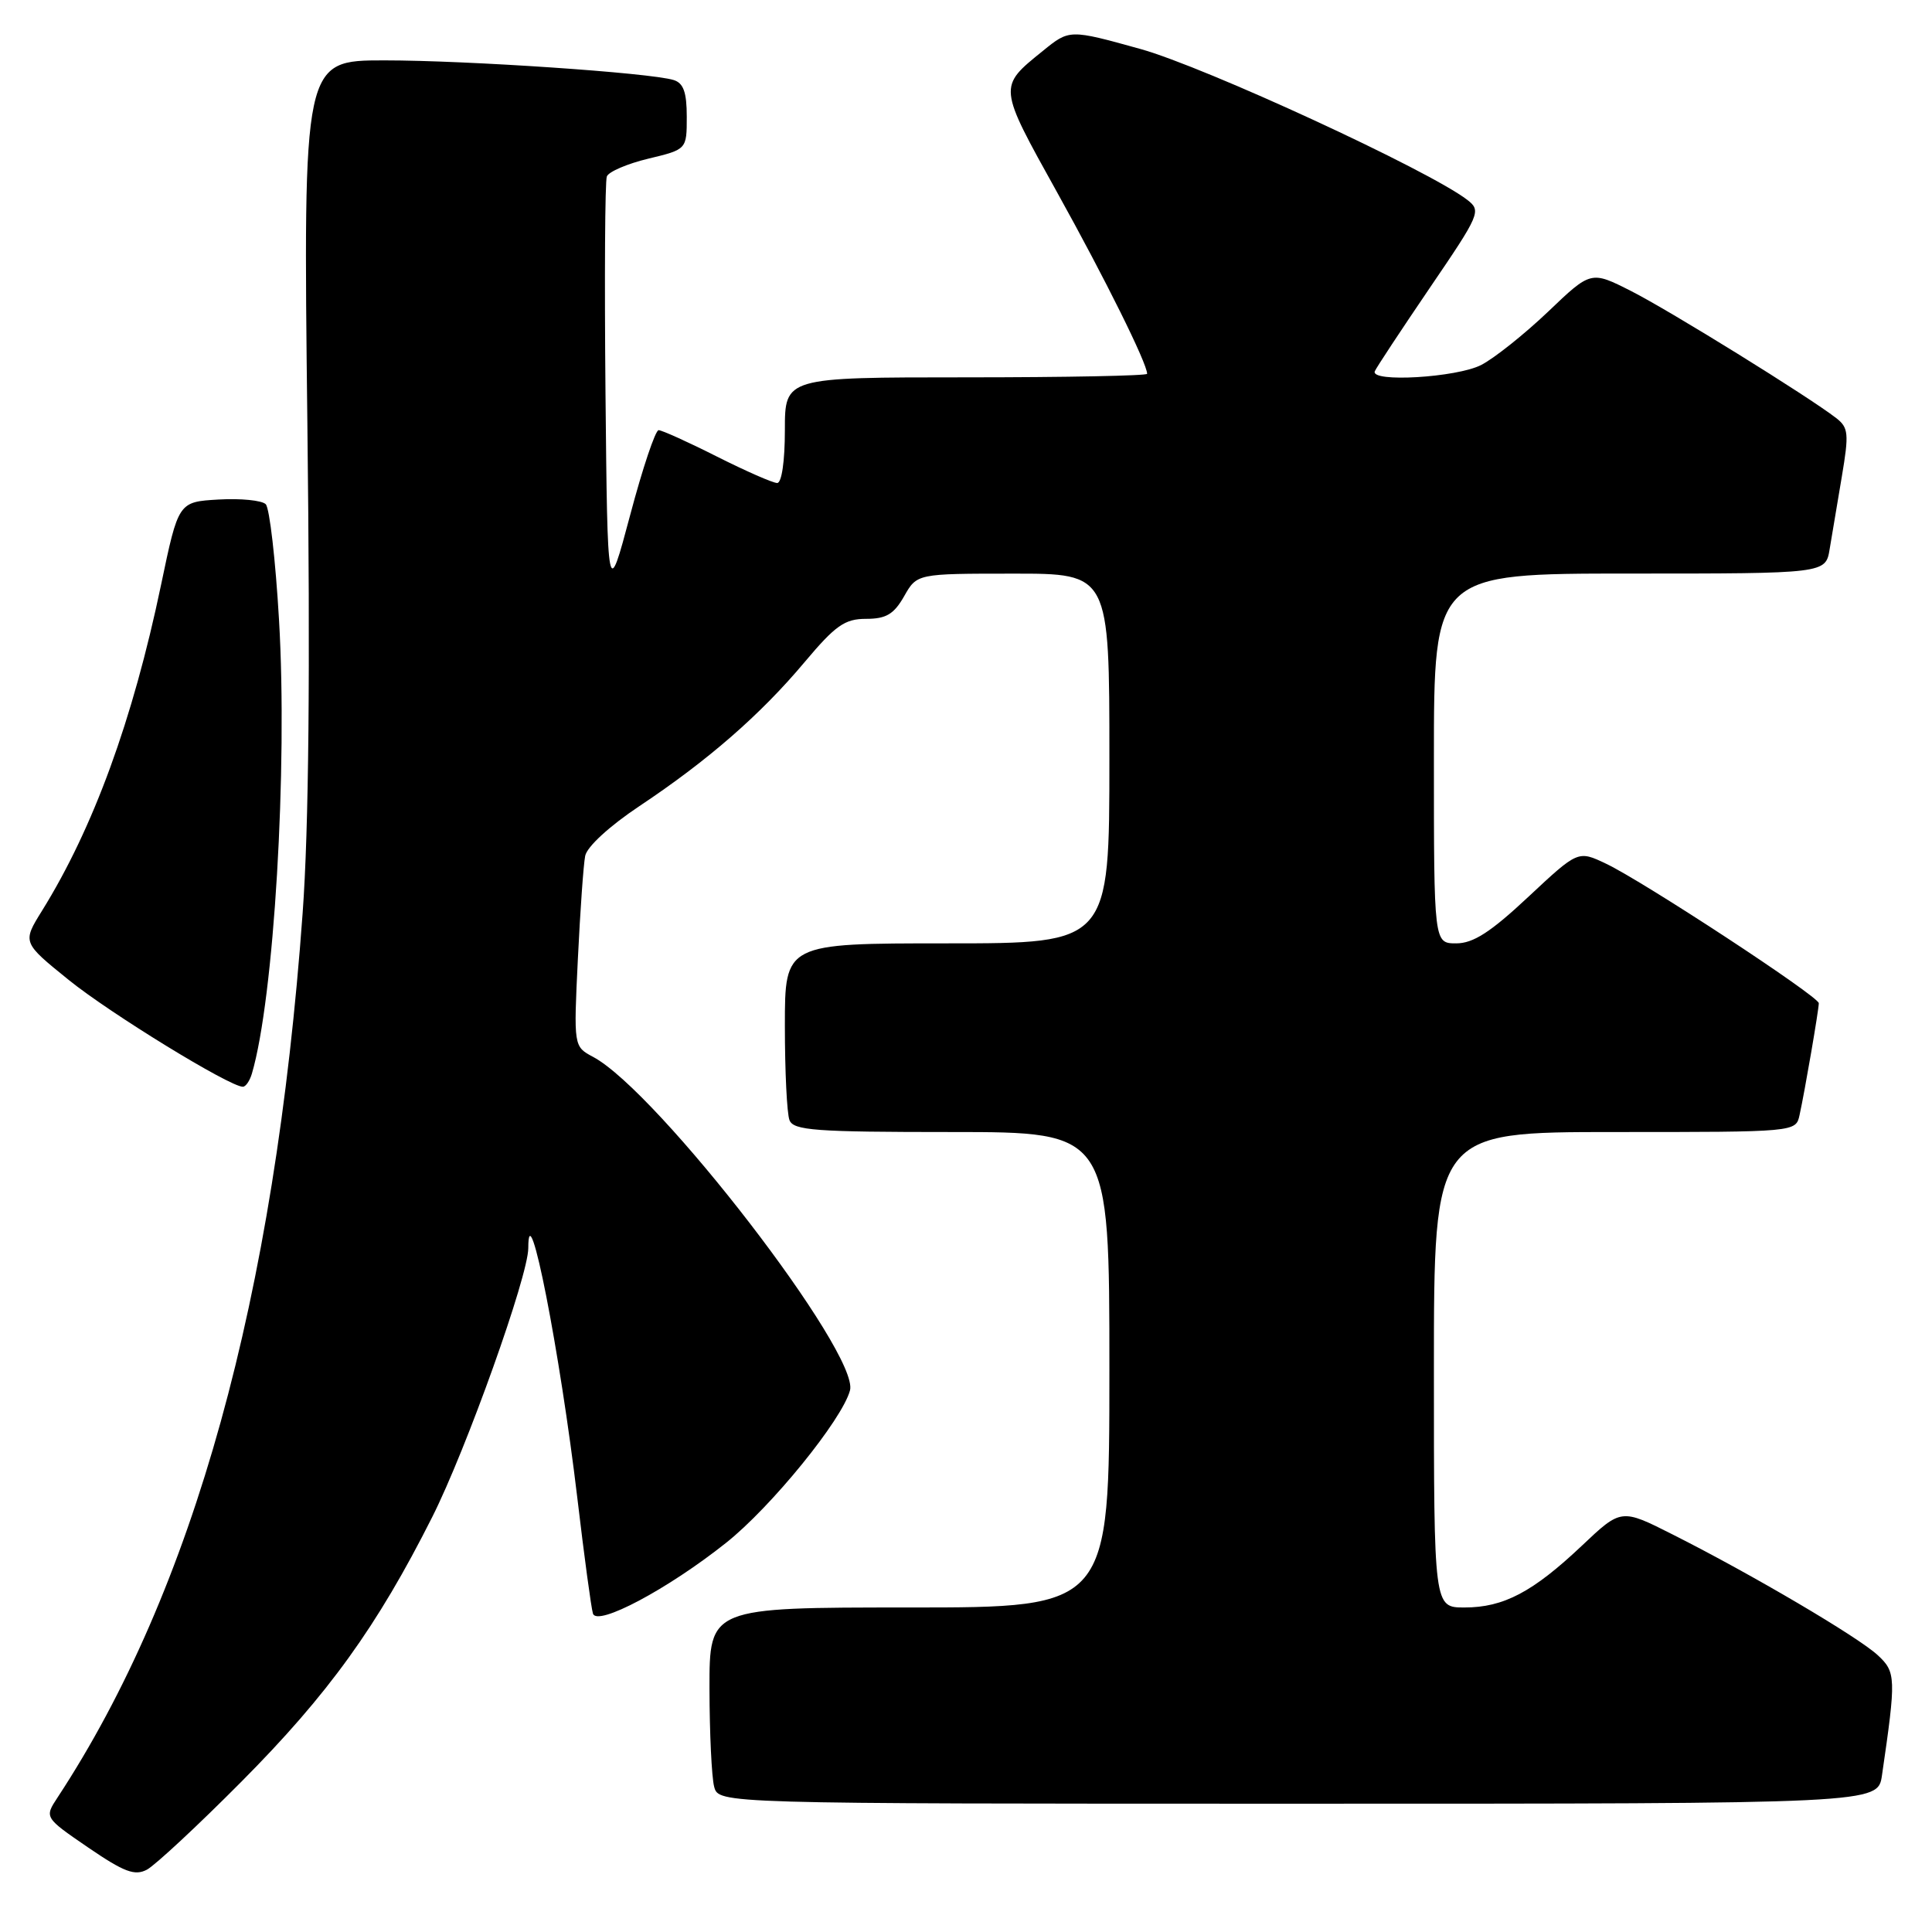 <?xml version="1.0" encoding="UTF-8" standalone="no"?>
<!DOCTYPE svg PUBLIC "-//W3C//DTD SVG 1.1//EN" "http://www.w3.org/Graphics/SVG/1.1/DTD/svg11.dtd" >
<svg xmlns="http://www.w3.org/2000/svg" xmlns:xlink="http://www.w3.org/1999/xlink" version="1.1" viewBox="0 0 256 256">
 <g >
 <path fill="currentColor"
d=" M 31.97 236.10 C 43.50 224.50 49.97 215.52 57.27 201.02 C 61.79 192.05 70.00 169.06 70.00 165.38 C 70.00 157.68 74.20 179.12 76.50 198.50 C 77.41 206.20 78.34 213.09 78.57 213.81 C 79.12 215.55 88.48 210.58 96.20 204.44 C 102.19 199.69 111.61 188.09 112.63 184.23 C 113.91 179.35 87.18 144.65 78.60 140.05 C 76.01 138.67 76.01 138.67 76.57 127.08 C 76.88 120.71 77.31 114.56 77.54 113.41 C 77.78 112.19 80.77 109.45 84.73 106.81 C 93.80 100.77 100.77 94.70 106.60 87.75 C 110.70 82.87 111.93 82.00 114.76 82.00 C 117.42 82.00 118.44 81.39 119.80 79.01 C 121.50 76.01 121.50 76.01 134.25 76.01 C 147.00 76.00 147.00 76.00 147.00 100.50 C 147.00 125.00 147.00 125.00 125.50 125.00 C 104.00 125.00 104.00 125.00 104.00 135.92 C 104.00 141.92 104.27 147.55 104.61 148.42 C 105.13 149.79 107.98 150.00 126.11 150.00 C 147.00 150.00 147.00 150.00 147.00 181.50 C 147.00 213.00 147.00 213.00 120.50 213.00 C 94.00 213.00 94.00 213.00 94.01 223.75 C 94.02 229.66 94.30 235.51 94.63 236.75 C 95.23 239.00 95.23 239.00 172.03 239.00 C 248.82 239.00 248.82 239.00 249.37 235.25 C 251.26 222.31 251.23 221.56 248.81 219.32 C 246.23 216.92 232.14 208.62 221.66 203.34 C 214.82 199.88 214.82 199.88 209.60 204.82 C 203.10 210.96 199.23 213.00 194.05 213.00 C 190.00 213.00 190.00 213.00 190.00 181.50 C 190.00 150.00 190.00 150.00 213.98 150.00 C 237.96 150.00 237.96 150.00 238.45 147.75 C 239.14 144.63 241.00 133.79 241.00 132.93 C 241.00 132.04 217.74 116.78 212.80 114.44 C 209.10 112.68 209.10 112.68 202.51 118.84 C 197.51 123.52 195.21 125.00 192.96 125.00 C 190.00 125.00 190.00 125.00 190.00 100.50 C 190.00 76.00 190.00 76.00 215.95 76.00 C 241.91 76.00 241.91 76.00 242.44 72.75 C 242.74 70.96 243.46 66.64 244.05 63.16 C 245.01 57.46 244.94 56.67 243.31 55.40 C 239.62 52.54 221.28 41.18 216.14 38.57 C 210.81 35.87 210.81 35.87 205.13 41.30 C 202.00 44.28 198.01 47.46 196.27 48.36 C 193.03 50.03 181.54 50.71 182.17 49.19 C 182.35 48.74 185.62 43.79 189.43 38.18 C 196.12 28.36 196.30 27.94 194.43 26.49 C 189.39 22.59 159.70 8.88 151.11 6.49 C 141.71 3.88 141.71 3.88 138.19 6.74 C 132.24 11.55 132.22 11.35 140.08 25.50 C 146.46 36.98 152.00 48.16 152.00 49.53 C 152.00 49.79 141.20 50.00 128.00 50.00 C 104.00 50.00 104.00 50.00 104.00 57.00 C 104.00 61.11 103.58 64.00 102.98 64.00 C 102.41 64.00 98.82 62.42 95.00 60.50 C 91.18 58.57 87.70 57.00 87.27 57.00 C 86.84 57.00 85.14 62.06 83.50 68.25 C 80.50 79.50 80.50 79.50 80.23 52.01 C 80.09 36.90 80.16 24.01 80.41 23.38 C 80.65 22.75 83.13 21.69 85.92 21.02 C 91.00 19.80 91.00 19.80 91.00 15.47 C 91.00 12.21 90.56 11.00 89.25 10.60 C 86.12 9.64 61.98 8.00 50.94 8.00 C 40.17 8.00 40.17 8.00 40.73 56.25 C 41.12 89.18 40.92 109.74 40.10 121.00 C 36.41 171.97 25.67 210.70 7.63 238.17 C 5.88 240.83 5.88 240.83 11.69 244.81 C 16.45 248.06 17.86 248.59 19.47 247.74 C 20.55 247.16 26.18 241.93 31.97 236.10 Z  M 33.38 142.25 C 36.30 132.34 38.13 101.79 36.97 82.12 C 36.51 74.20 35.72 67.32 35.21 66.81 C 34.70 66.30 31.89 66.02 28.96 66.19 C 23.64 66.50 23.64 66.50 21.34 77.50 C 17.59 95.44 12.36 109.75 5.56 120.69 C 2.96 124.88 2.96 124.88 9.11 129.85 C 14.60 134.29 30.43 144.00 32.18 144.00 C 32.56 144.00 33.10 143.21 33.38 142.25 Z "/>
</g>
</svg>